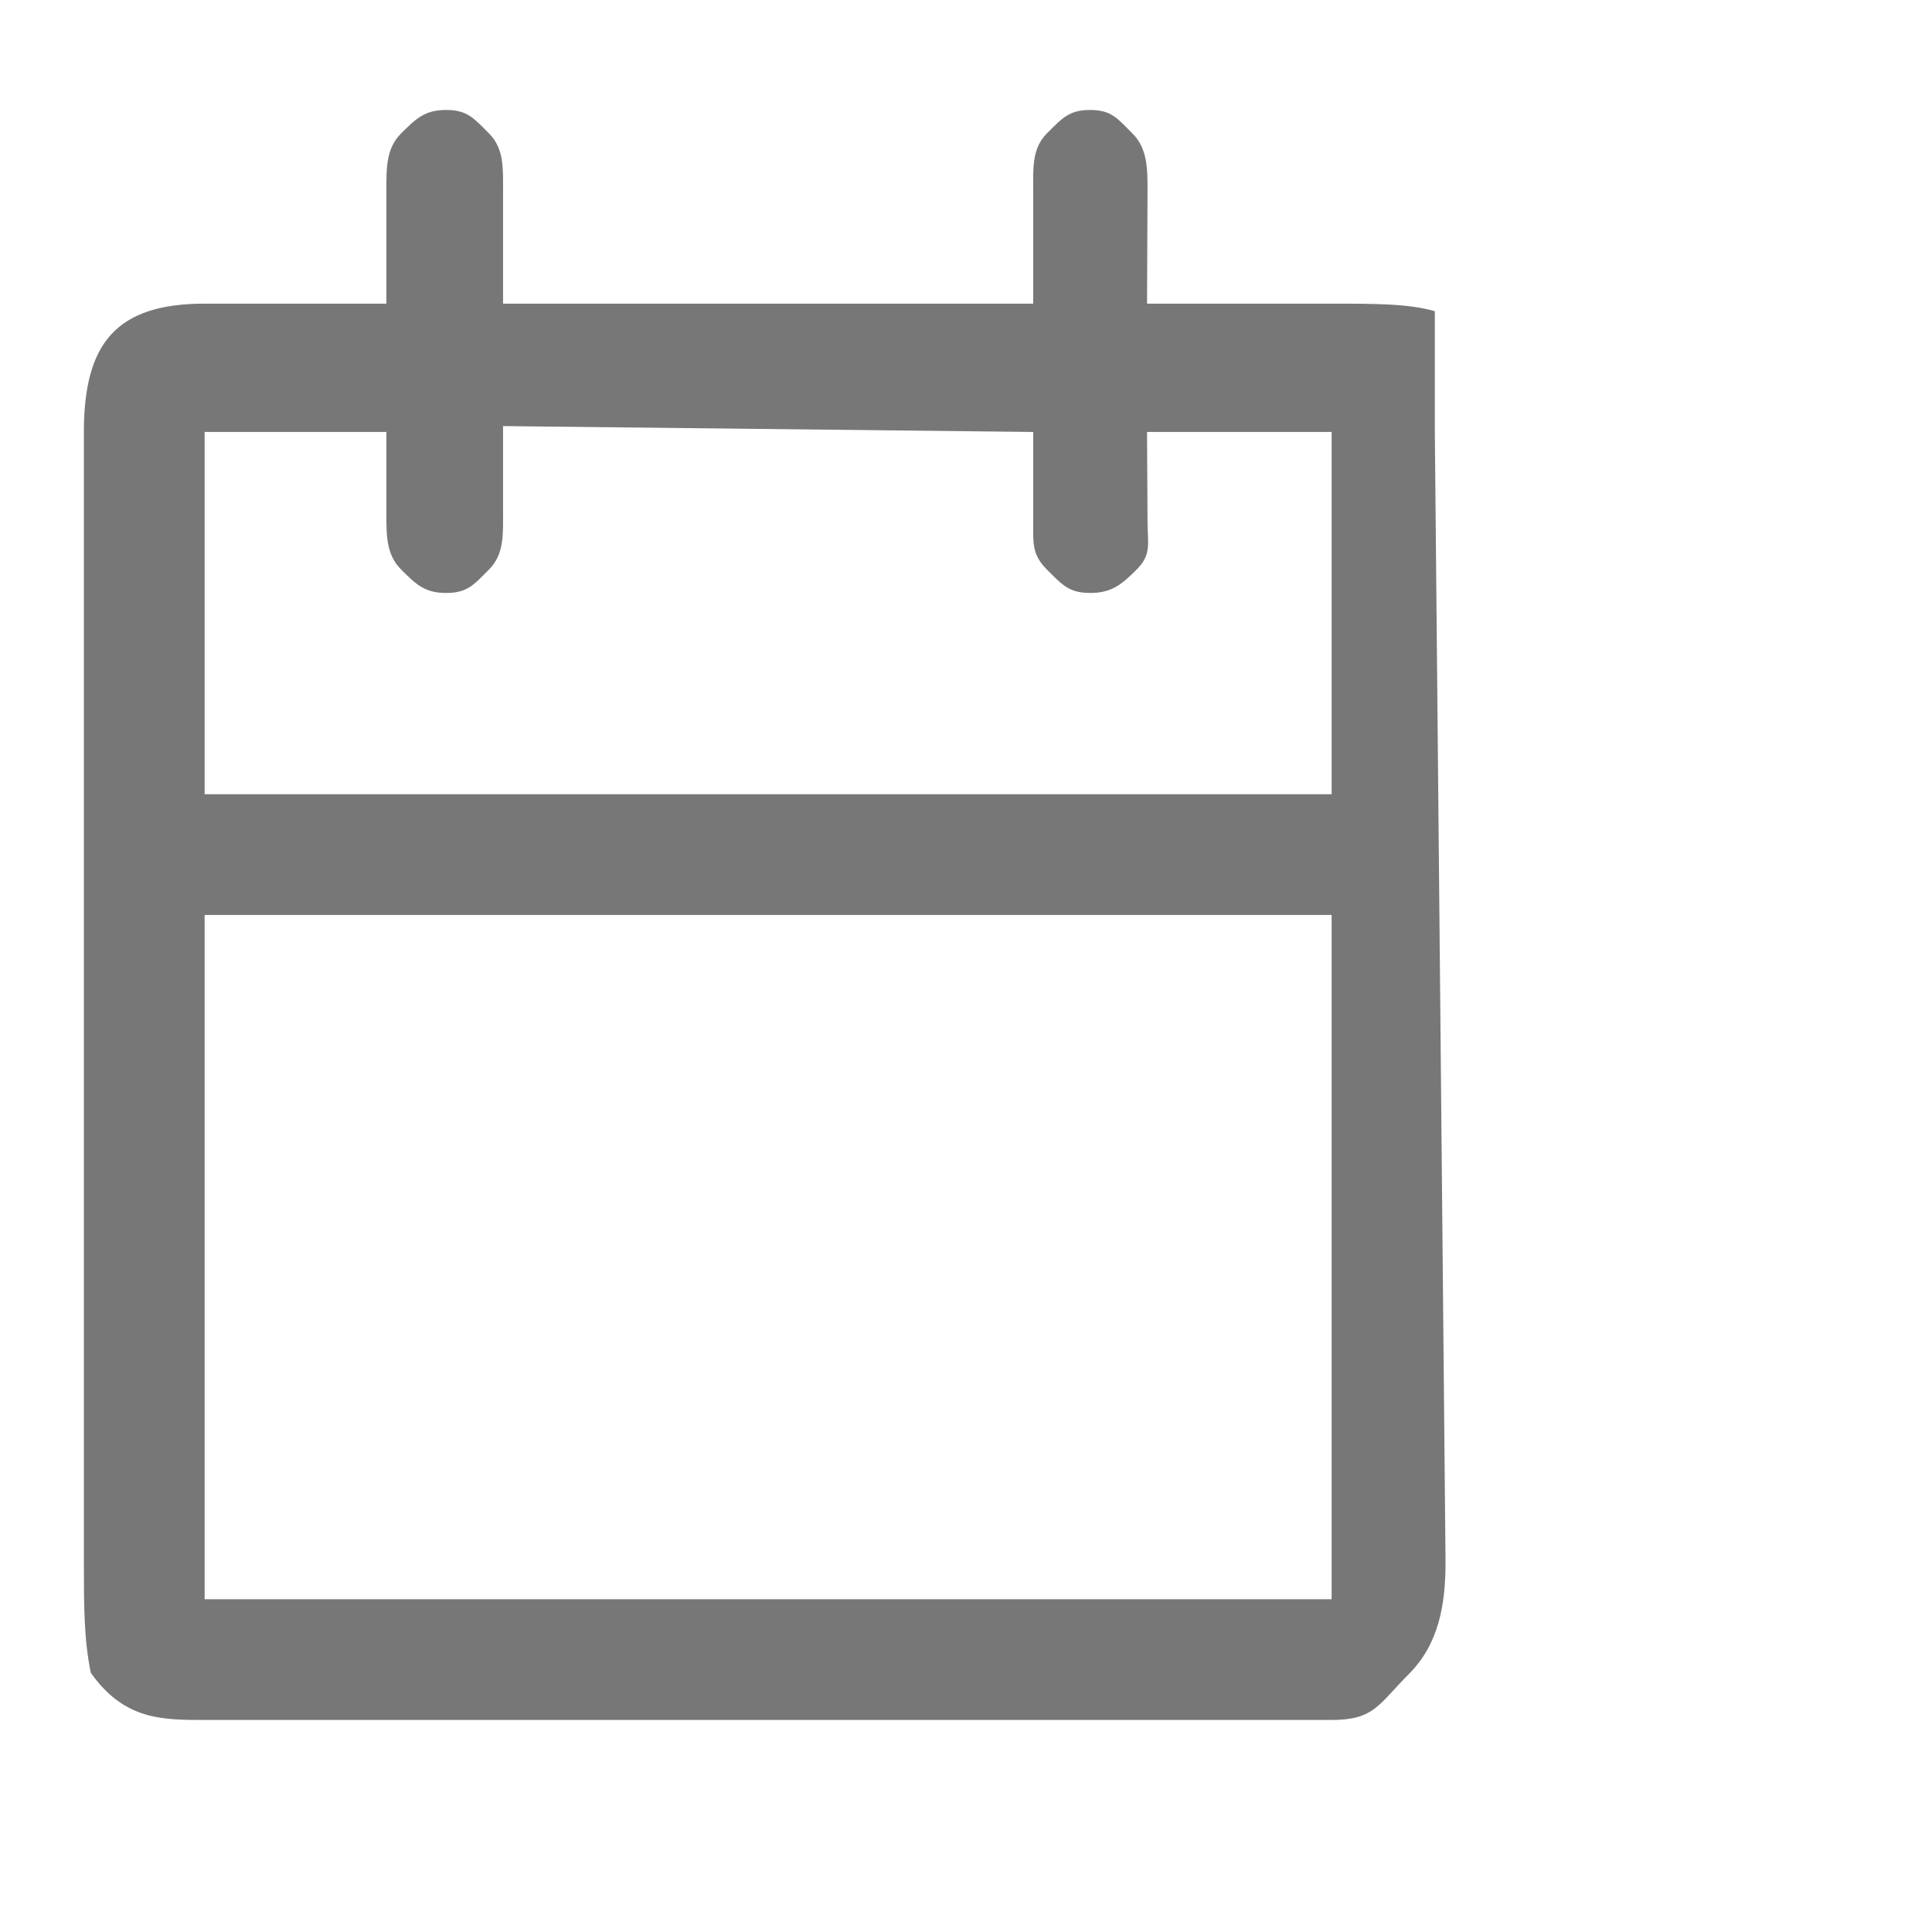 <svg width="24" height="24" viewBox="0 0 24 24" fill="none" xmlns="http://www.w3.org/2000/svg">
<path d="M14.249 3.772H16.542C17.073 3.772 17.505 3.772 17.824 3.866C17.824 3.866 17.824 3.915 17.824 5.366L17.957 19.401C17.957 19.932 17.875 20.422 17.5 20.797C17.125 21.172 17.073 21.366 16.542 21.366H2.542C2.012 21.366 1.542 21.366 1.128 20.78C1.042 20.366 1.042 19.932 1.042 19.401L1.042 5.366C1.042 4.266 1.442 3.772 2.542 3.772H4.8V2.366C4.8 2.101 4.793 1.847 4.981 1.659C5.169 1.472 5.277 1.366 5.542 1.366C5.808 1.366 5.889 1.472 6.076 1.659C6.264 1.847 6.249 2.101 6.249 2.366V3.772H12.835V2.366C12.835 2.101 12.816 1.847 13.003 1.659C13.191 1.472 13.277 1.366 13.542 1.366C13.808 1.366 13.881 1.472 14.069 1.659C14.256 1.847 14.255 2.101 14.255 2.366L14.249 3.772ZM12.835 5.366L6.249 5.293V6.366C6.249 6.631 6.264 6.886 6.076 7.073C5.889 7.261 5.808 7.366 5.542 7.366C5.277 7.366 5.169 7.261 4.981 7.073C4.793 6.886 4.8 6.631 4.8 6.366V5.366H2.542V9.866H16.542V5.366H14.249L14.255 6.476C14.255 6.741 14.31 6.886 14.122 7.073C13.934 7.261 13.808 7.366 13.542 7.366C13.277 7.366 13.191 7.261 13.003 7.073C12.816 6.886 12.835 6.741 12.835 6.476V5.366ZM16.542 11.366H2.542V19.866H16.542V11.366Z" fill="#777777"/>
</svg>
